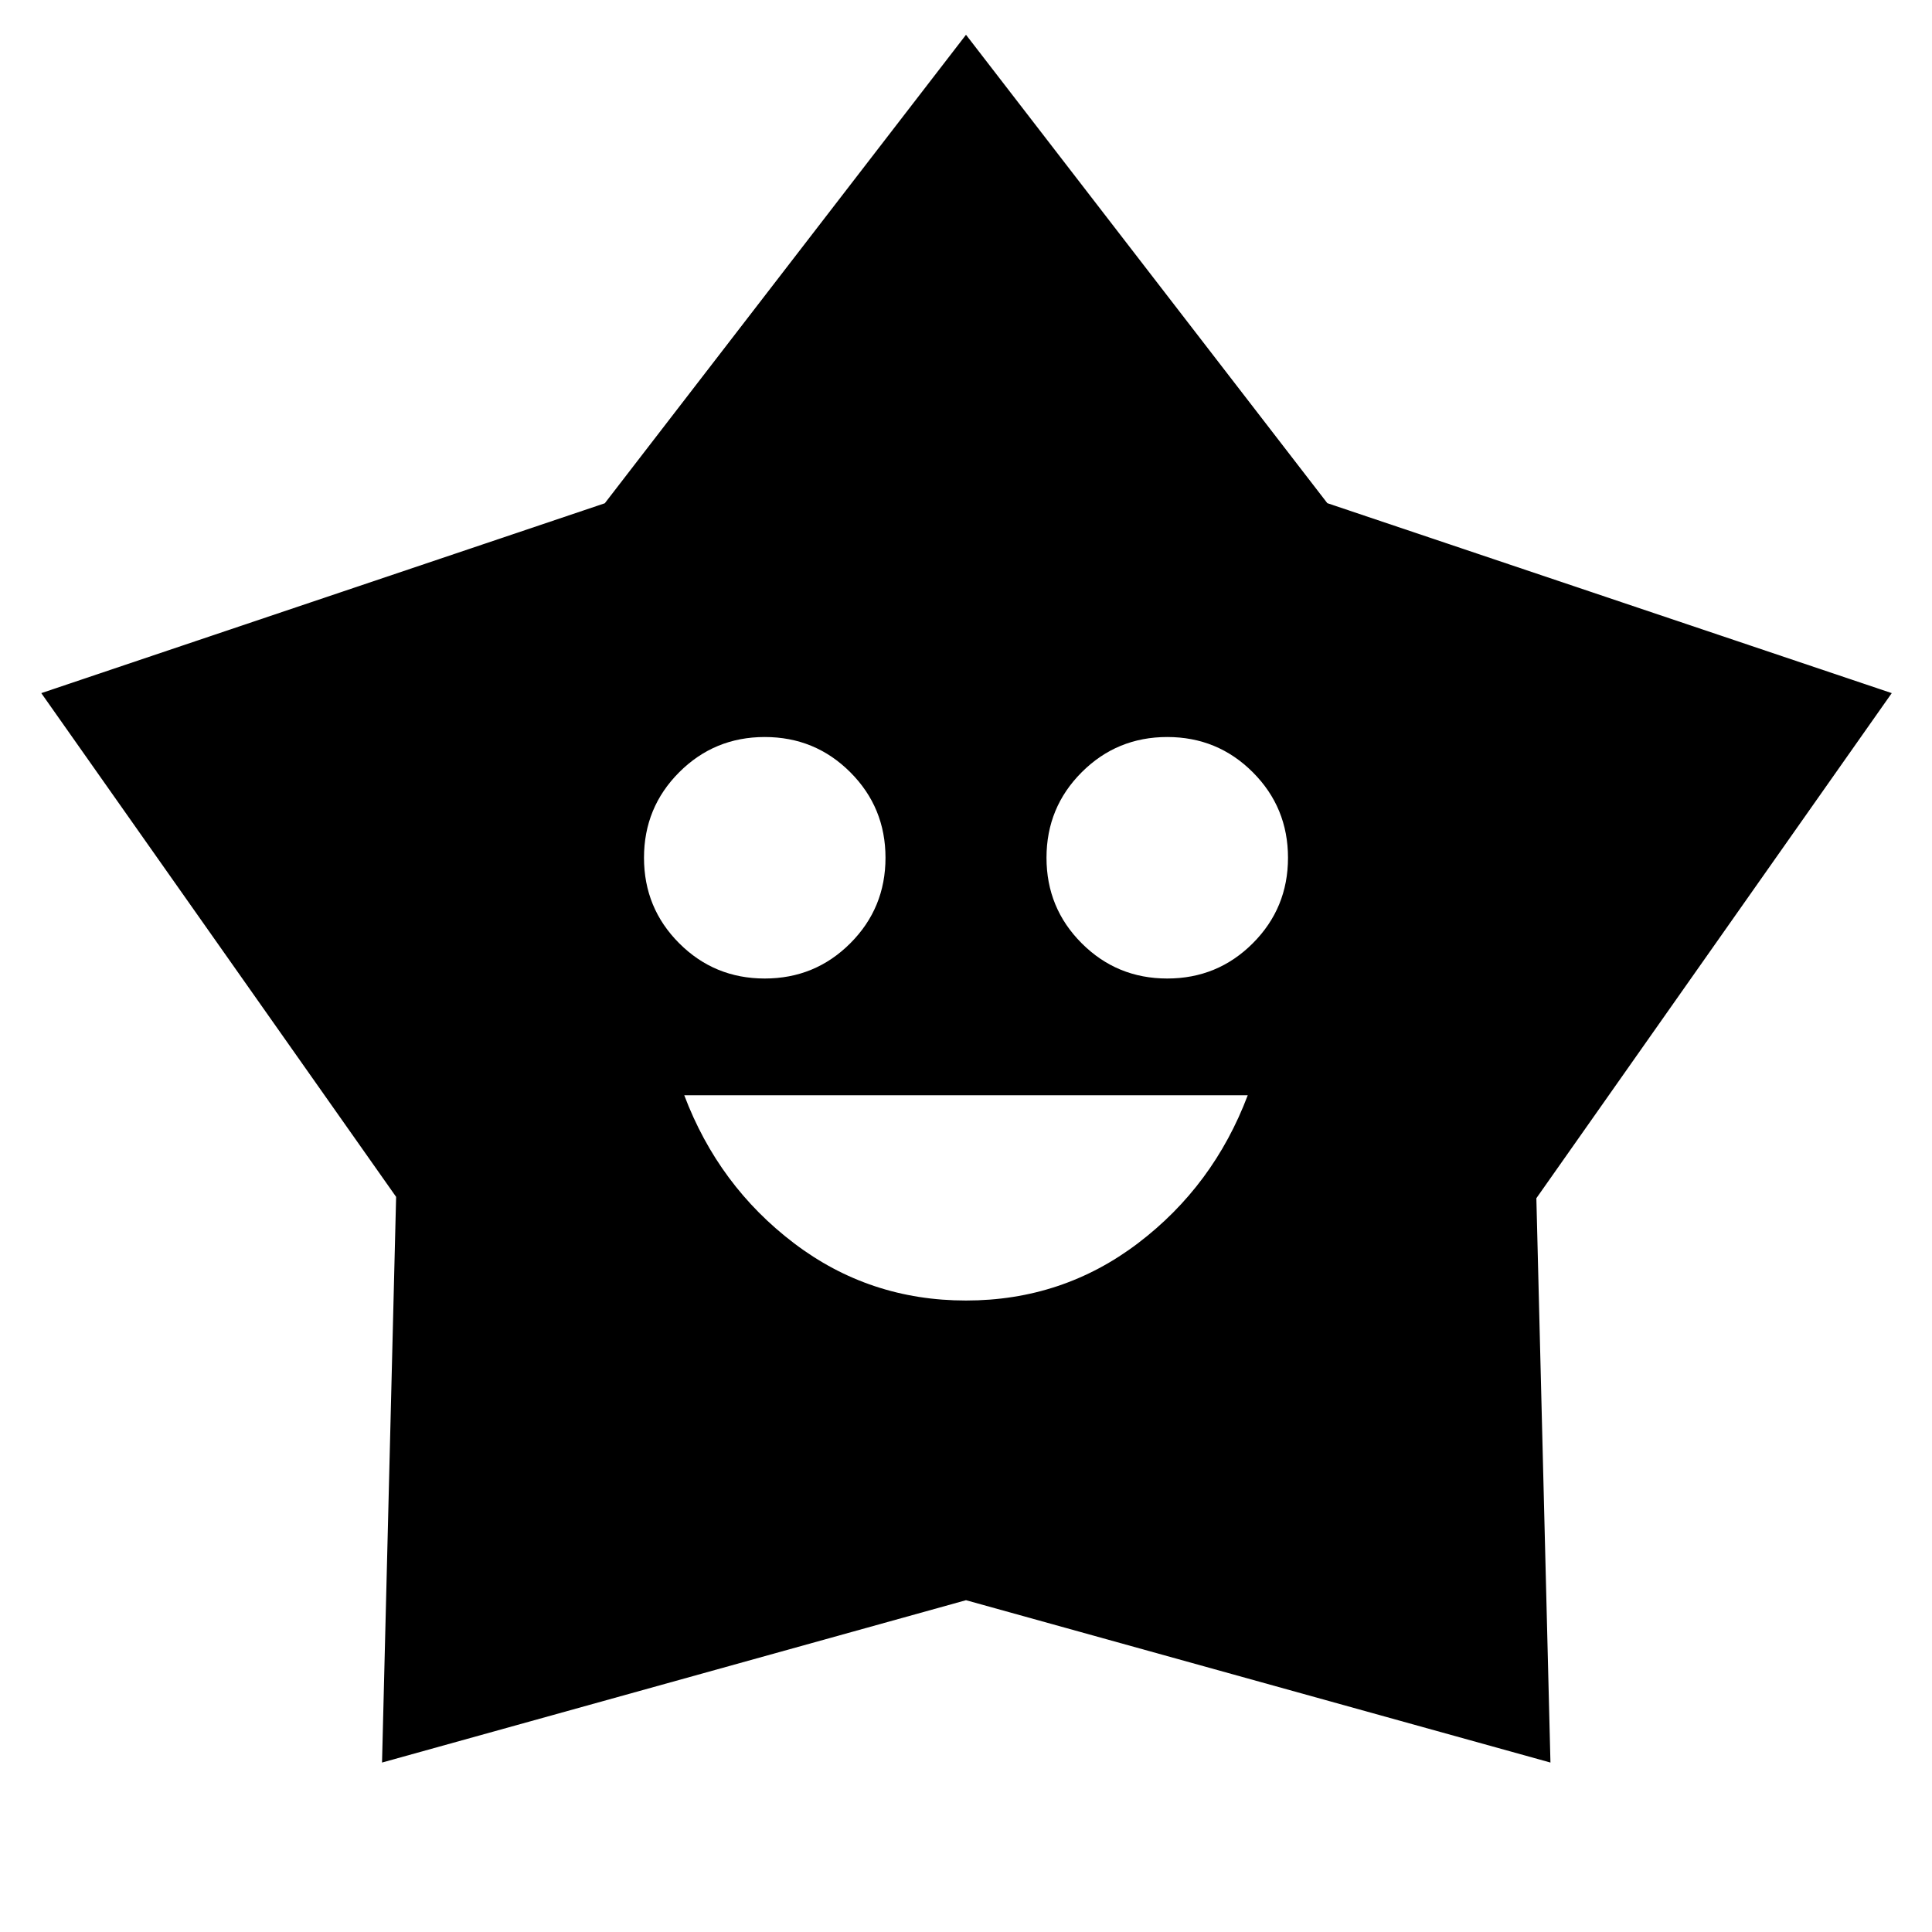 <svg xmlns="http://www.w3.org/2000/svg" height="24" viewBox="0 -960 960 960" width="24"><path d="M480-313.78q48 0 85.5-28.5t54.5-73.5H340q17 45 54.5 73.5t85.5 28.5Zm-100-160q25 0 42.5-17.5t17.5-42.5q0-25-17.5-42.5t-42.5-17.5q-25 0-42.5 17.5t-17.5 42.5q0 25 17.5 42.5t42.5 17.5Zm200 0q25 0 42.5-17.5t17.5-42.5q0-25-17.5-42.5t-42.5-17.5q-25 0-42.5 17.5t-17.5 42.5q0 25 17.5 42.5t42.5 17.5ZM300.52-709.93 480-942.72l179.54 232.74L940-615.59 763.41-364.61l7 280.41L480-164.87 189.83-84.2l7-281.08L20.52-615.59l280-94.34Z"/></svg>